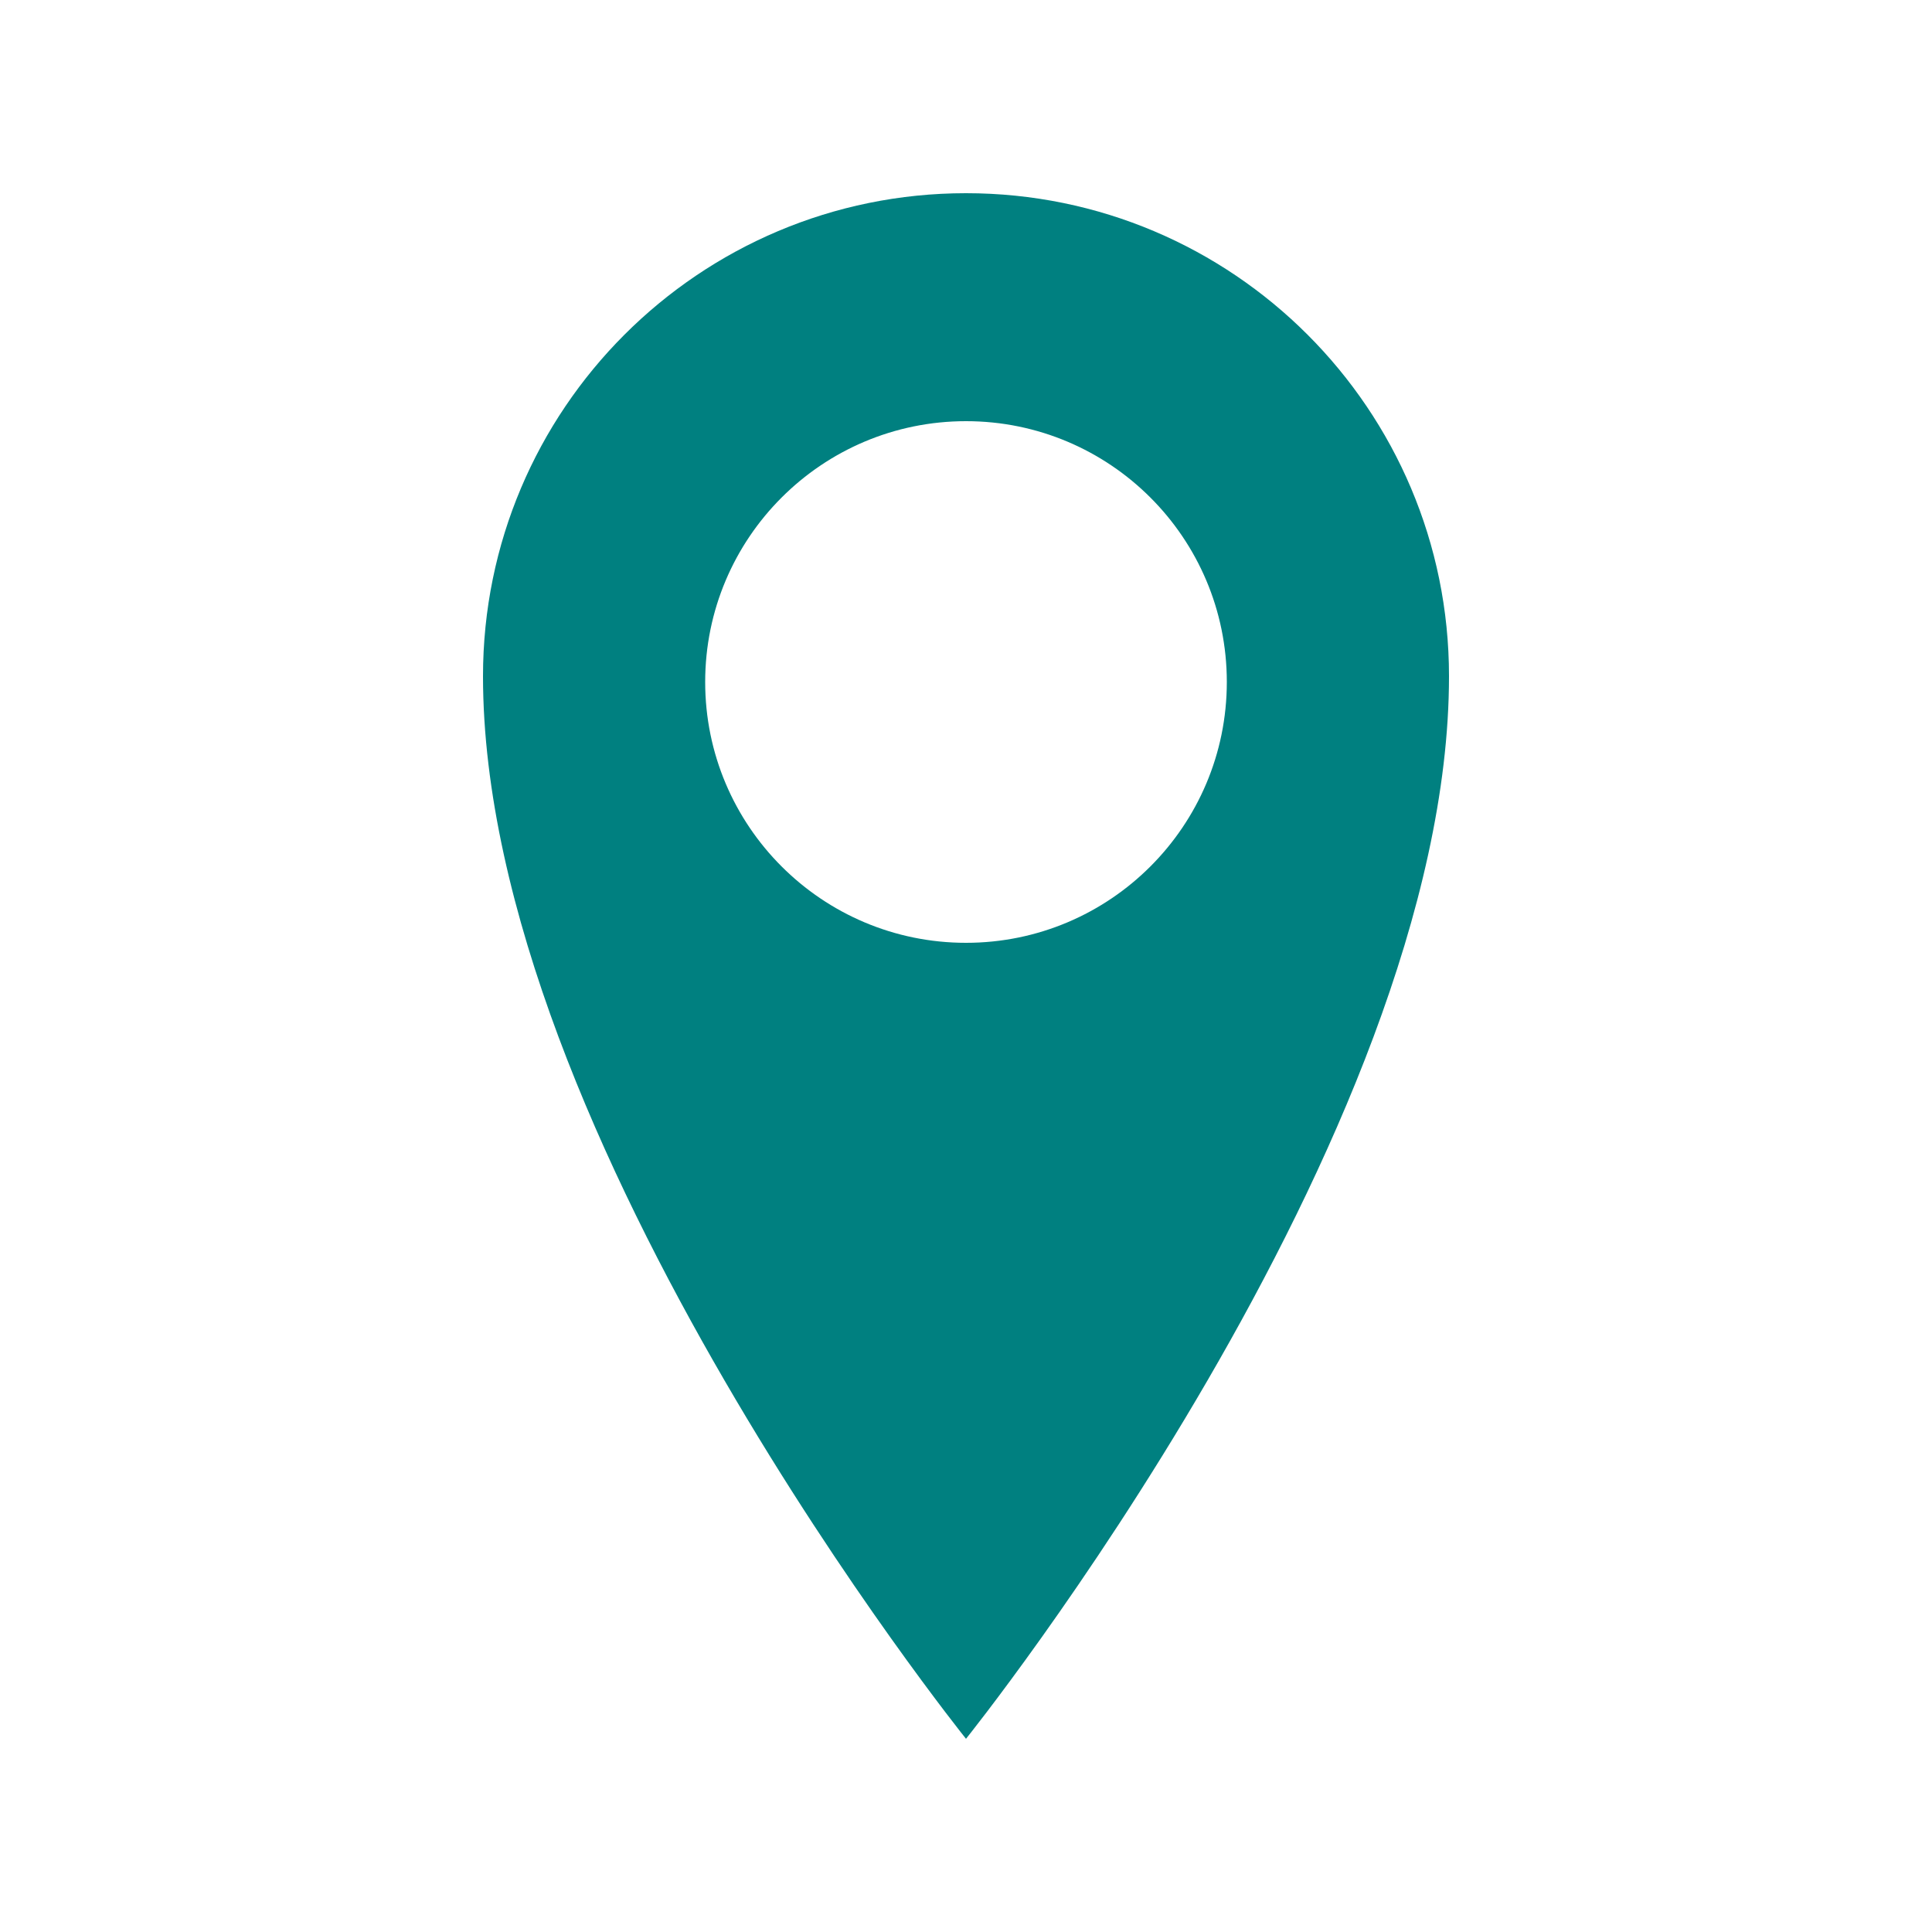<?xml version="1.0" encoding="utf-8"?> <!-- Generator: IcoMoon.io --> <!DOCTYPE svg PUBLIC "-//W3C//DTD SVG 1.1//EN" "http://www.w3.org/Graphics/SVG/1.1/DTD/svg11.dtd"> <svg width="500" height="500" viewBox="0 0 500 500" xmlns="http://www.w3.org/2000/svg" xmlns:xlink="http://www.w3.org/1999/xlink" fill="#008080"><path d="M 250.00,50.00C 180.95,50.00, 125.00,105.975, 125.00,175.00c0.00,119.35, 125.00,275.00, 125.00,275.00s 125.00-155.65, 125.00-275.00C 375.00,105.975, 319.05,50.00, 250.00,50.00z M 250.00,244.00c-37.275,0.00-67.50-30.225-67.50-67.50 s 30.225-67.50, 67.50-67.50s 67.50,30.225, 67.50,67.50S 287.275,244.00, 250.00,244.00z" ></path></svg>